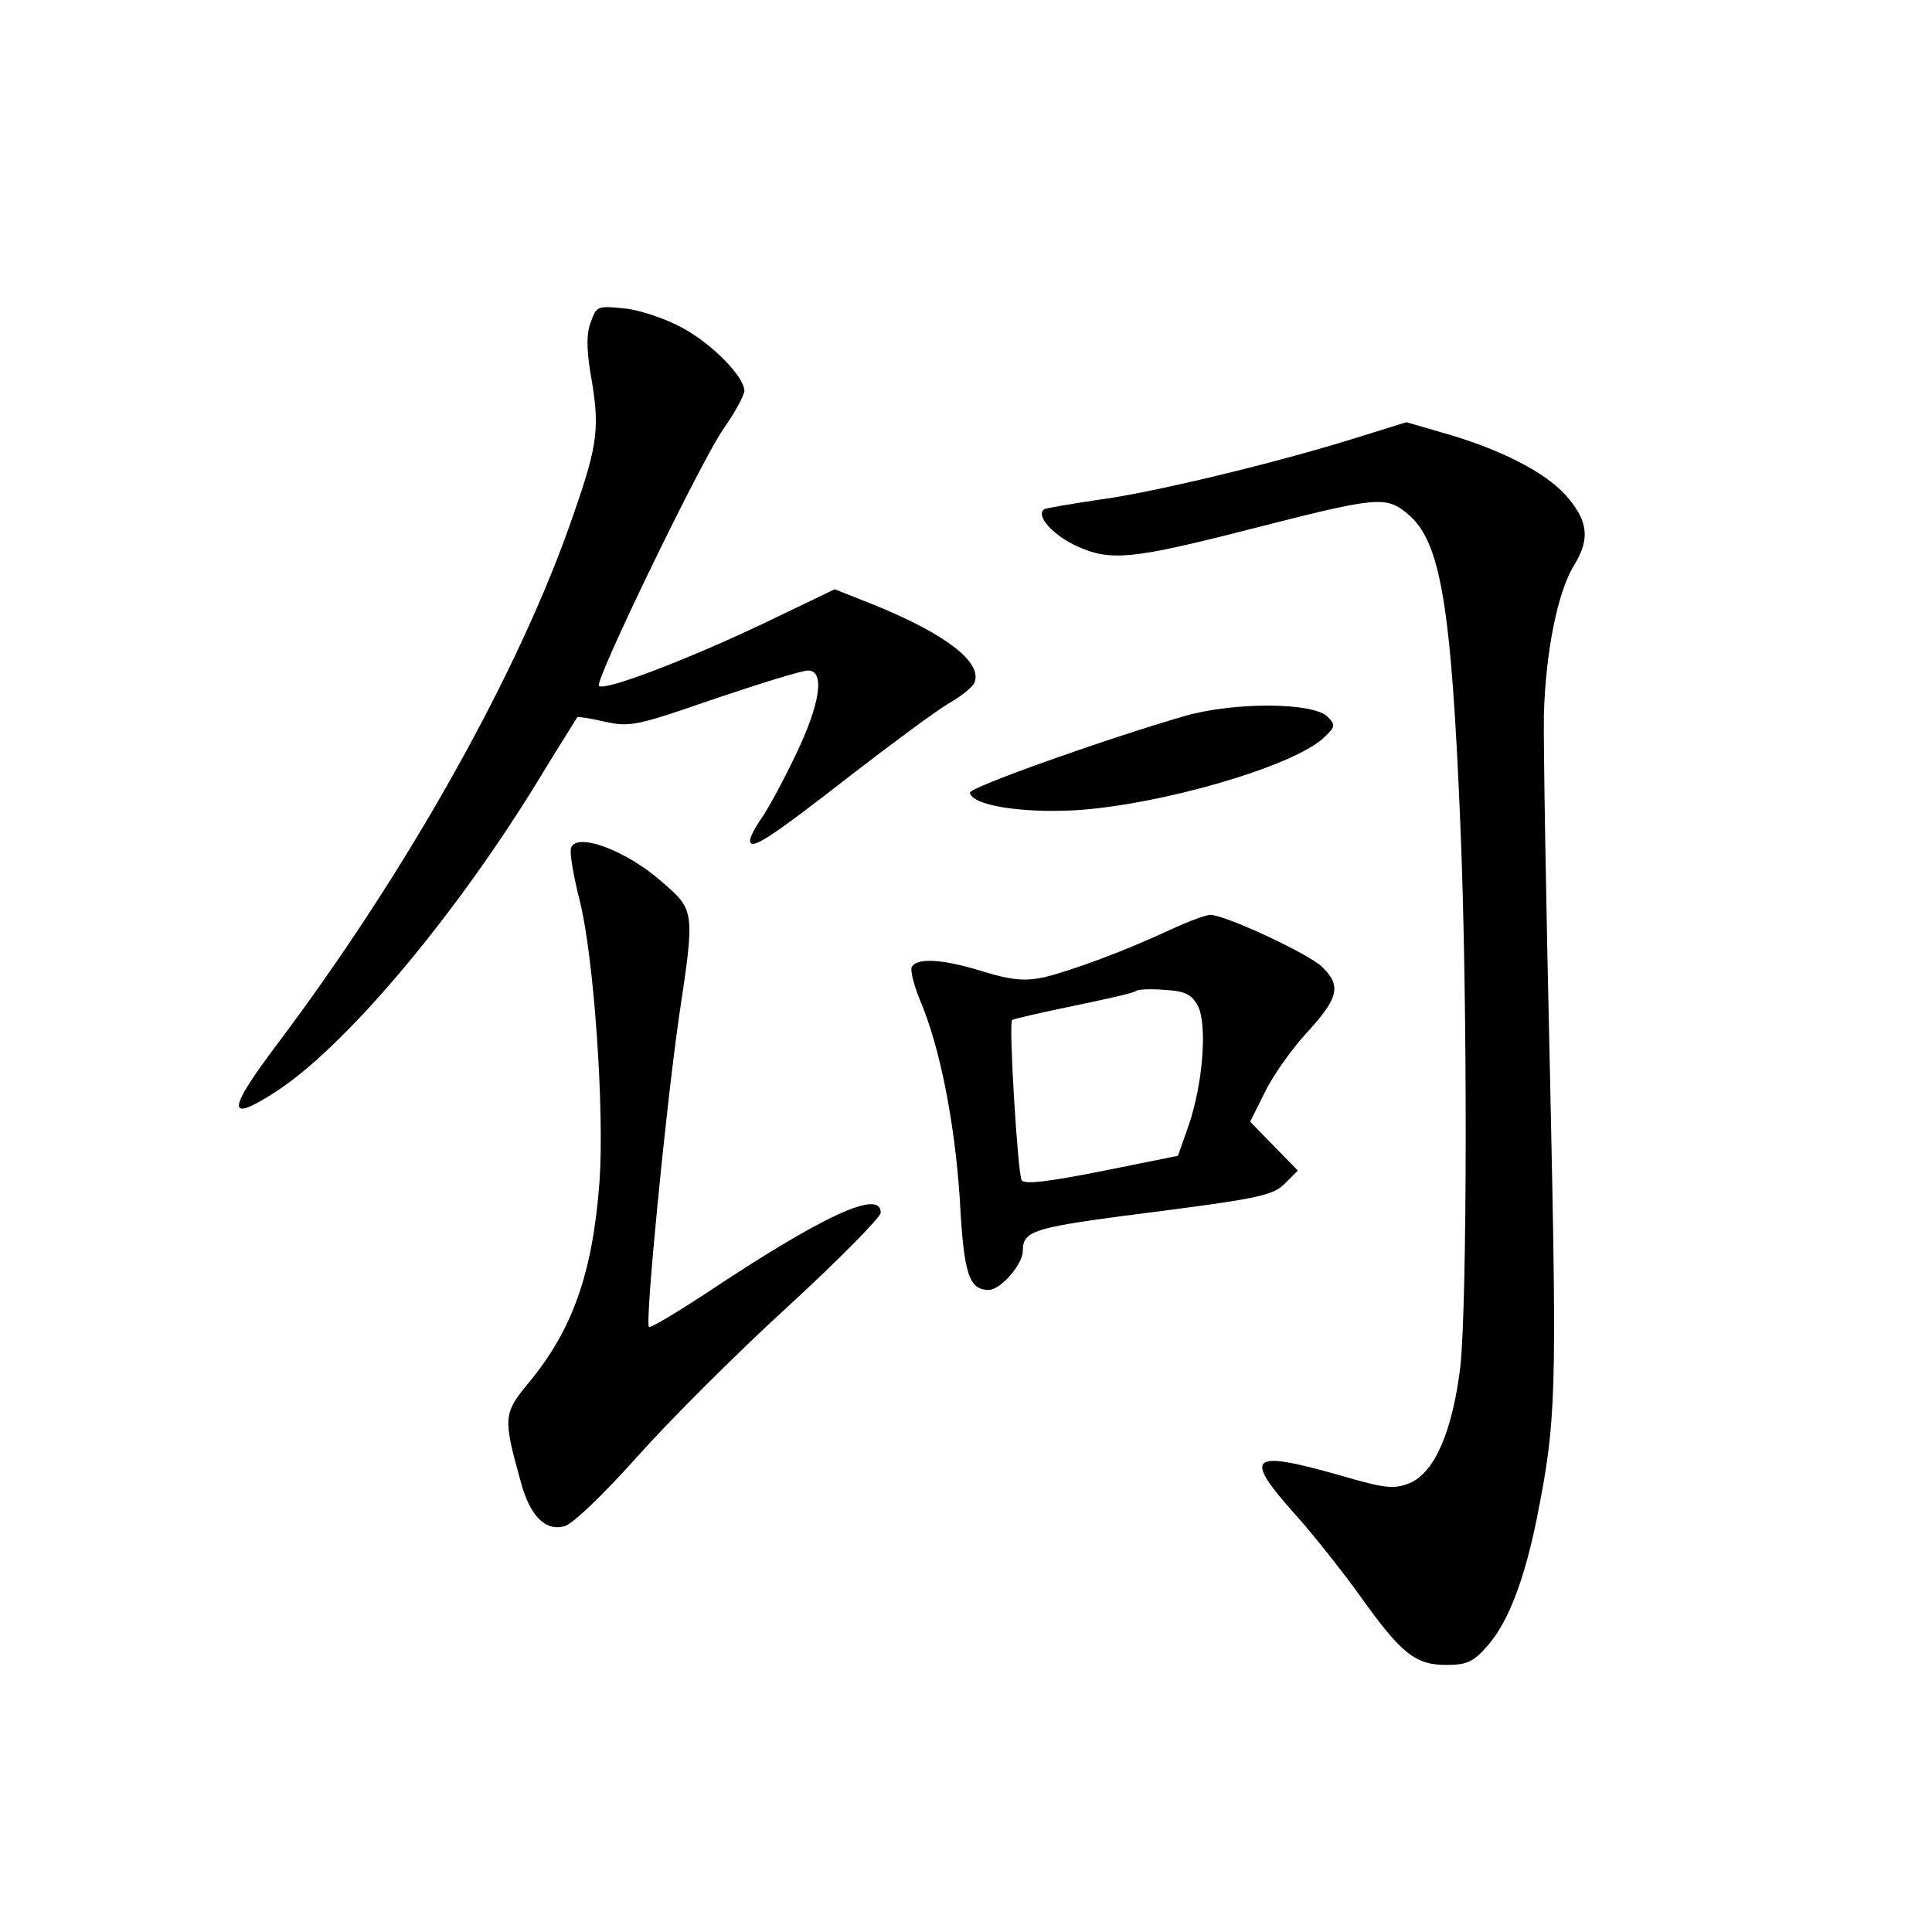 <?xml version="1.0" standalone="no"?>
<!DOCTYPE svg PUBLIC "-//W3C//DTD SVG 20010904//EN"
 "http://www.w3.org/TR/2001/REC-SVG-20010904/DTD/svg10.dtd">
<svg version="1.0" xmlns="http://www.w3.org/2000/svg"
 width="340pt" height="340pt" viewBox="0 0 340 340"
 preserveAspectRatio="xMidYMid meet">
<g transform="translate(0,340) scale(0.1,-0.1)"
fill="#000000" stroke="none">
<path d="M1040 2834 c-8 -20 -8 -46 -1 -90 17 -96 14 -124 -30 -250 -93 -272
-290 -624 -520 -930 -89 -118 -91 -141 -8 -88 120 75 311 300 459 539 40 66
75 121 76 123 1 1 23 -2 48 -8 45 -10 57 -7 193 40 80 27 154 50 165 50 30 0
22 -58 -22 -149 -22 -46 -49 -96 -60 -111 -11 -16 -20 -33 -20 -39 0 -19 34 3
179 116 74 57 151 114 172 126 21 12 41 28 44 36 14 36 -52 86 -178 137 l-68
27 -127 -61 c-133 -63 -279 -119 -288 -109 -8 8 174 384 217 449 22 31 39 63
39 70 0 25 -57 83 -109 111 -27 15 -73 31 -100 34 -49 5 -51 5 -61 -23z"/>
<path d="M2385 2629 c-137 -43 -360 -97 -455 -109 -46 -7 -88 -14 -92 -16 -17
-11 16 -47 59 -66 58 -26 97 -22 304 31 223 57 238 59 277 26 57 -48 76 -158
92 -547 13 -307 12 -840 0 -953 -14 -114 -45 -186 -89 -205 -28 -11 -42 -10
-124 14 -159 45 -170 34 -76 -71 33 -37 85 -103 115 -145 70 -98 95 -118 149
-118 36 0 48 5 73 34 36 41 64 114 86 221 35 176 36 213 24 772 -7 302 -12
592 -11 645 3 110 24 216 53 263 29 47 25 79 -15 124 -37 41 -118 82 -218 110
l-62 18 -90 -28z"/>
<path d="M2085 2140 c-141 -41 -380 -126 -378 -135 3 -22 88 -36 184 -31 150
9 385 77 439 128 20 19 21 22 6 37 -26 25 -163 26 -251 1z"/>
<path d="M1005 1908 c-3 -7 4 -49 15 -92 25 -98 44 -369 35 -496 -12 -160 -47
-260 -125 -354 -44 -53 -45 -61 -14 -172 16 -61 43 -89 77 -80 14 3 69 56 128
122 57 64 177 184 267 266 89 82 162 156 162 164 0 42 -102 -5 -309 -143 -52
-34 -97 -61 -99 -58 -7 7 29 378 53 546 28 186 28 187 -30 237 -62 55 -150 88
-160 60z"/>
<path d="M2060 1764 c-77 -36 -173 -72 -223 -84 -34 -7 -56 -5 -106 10 -70 22
-116 25 -126 9 -4 -5 3 -32 14 -59 35 -82 61 -214 70 -349 7 -133 16 -161 51
-161 21 0 60 45 60 69 0 34 19 40 175 61 244 31 265 35 288 59 l21 21 -42 43
-42 43 26 52 c14 29 48 77 75 106 55 60 60 82 25 115 -24 23 -170 91 -196 91
-8 0 -40 -12 -70 -26z m48 -134 c17 -33 9 -137 -16 -210 l-19 -54 -134 -27
c-91 -18 -136 -24 -141 -16 -7 11 -23 276 -17 282 3 2 51 13 109 25 58 12 107
23 109 26 3 3 26 4 50 2 37 -2 48 -8 59 -28z"/>
</g>
</svg>

